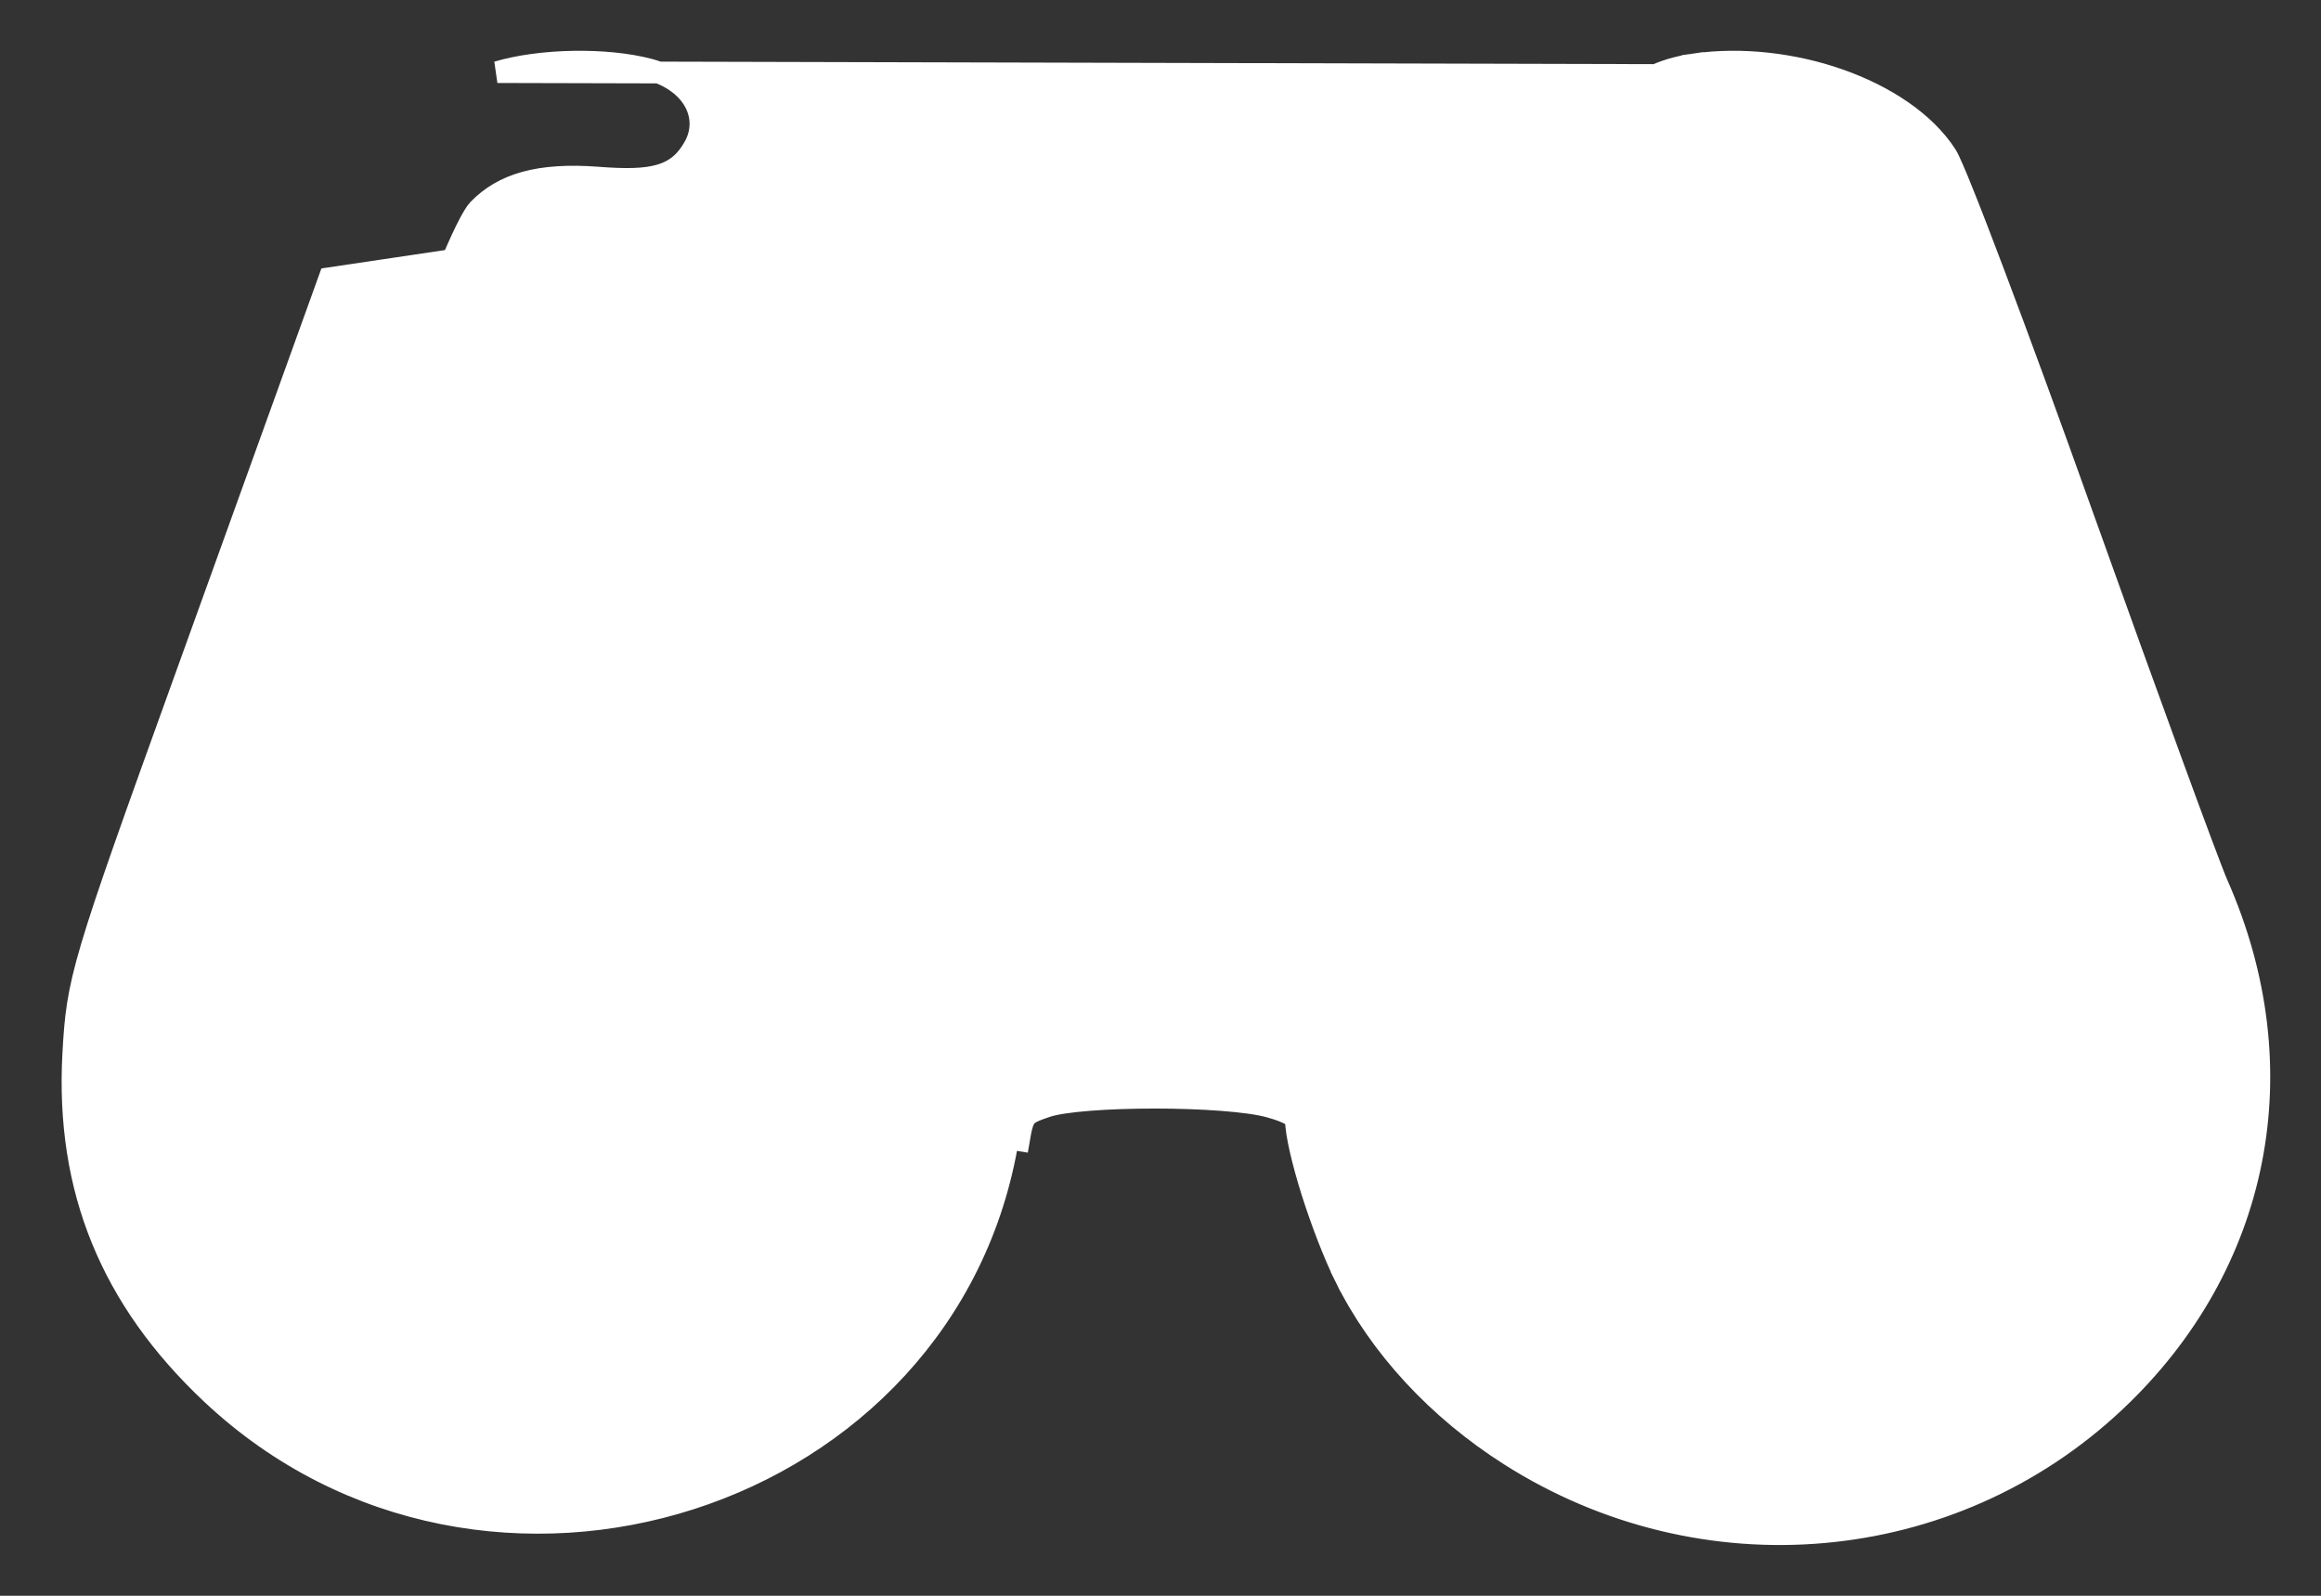 <svg width="32" height="22" viewBox="0 0 32 22" fill="none" xmlns="http://www.w3.org/2000/svg">
<rect x="0" y="0" width="32" height="22" fill="#333333" stroke="none"/>
<path d="M23.376 1.036L23.355 0.888C24.025 0.792 24.747 0.883 25.37 1.104C25.992 1.325 26.536 1.682 26.831 2.135C26.855 2.172 26.886 2.239 26.921 2.32C26.959 2.406 27.006 2.52 27.061 2.658C27.172 2.933 27.317 3.309 27.486 3.757C27.825 4.654 28.261 5.842 28.712 7.107C29.617 9.639 30.452 11.924 30.571 12.192C31.695 14.733 31.16 17.441 29.158 19.324C26.898 21.45 23.477 21.751 20.819 20.063C19.825 19.432 19.02 18.563 18.547 17.604L18.682 17.537L18.547 17.604C18.385 17.276 18.217 16.831 18.088 16.425C18.024 16.221 17.97 16.025 17.931 15.855C17.893 15.689 17.867 15.538 17.867 15.43C17.867 15.429 17.868 15.428 17.864 15.422C17.859 15.415 17.846 15.4 17.818 15.382C17.76 15.343 17.658 15.3 17.498 15.257C17.205 15.177 16.567 15.133 15.923 15.133C15.604 15.133 15.29 15.143 15.024 15.164C14.754 15.185 14.546 15.216 14.433 15.253C14.246 15.314 14.181 15.35 14.145 15.394C14.107 15.44 14.081 15.515 14.047 15.719C14.047 15.719 14.047 15.719 14.047 15.719L13.899 15.695C13.084 20.71 6.687 22.76 2.917 19.215C1.529 17.909 0.911 16.393 1.01 14.538C1.066 13.507 1.122 13.316 2.537 9.397C3.345 7.158 4.247 4.656 4.542 3.836L23.376 1.036ZM23.376 1.036L23.355 0.888C22.904 0.952 22.55 1.132 22.38 1.392C22.293 1.525 22.256 1.679 22.284 1.837C22.311 1.994 22.4 2.141 22.537 2.271C22.649 2.377 22.756 2.447 22.93 2.473C23.087 2.497 23.297 2.485 23.611 2.457L23.598 2.308L23.611 2.457C23.994 2.423 24.368 2.453 24.684 2.533C25.001 2.613 25.246 2.74 25.39 2.888C25.392 2.89 25.394 2.894 25.397 2.9C25.405 2.913 25.415 2.932 25.428 2.958C25.453 3.01 25.486 3.083 25.525 3.174C25.604 3.357 25.707 3.612 25.827 3.919C26.067 4.533 26.373 5.355 26.689 6.237C27.179 7.607 27.615 8.823 27.799 9.331C27.727 9.3 27.641 9.261 27.547 9.213C25.601 8.218 22.826 8.347 20.921 9.516L20.999 9.644L20.921 9.516C19.566 10.347 18.38 11.915 18.074 13.297L18.074 13.297C18.044 13.431 18.02 13.532 17.998 13.607C17.975 13.685 17.957 13.725 17.943 13.746C17.942 13.748 17.941 13.749 17.94 13.75C17.933 13.75 17.917 13.749 17.888 13.742L17.888 13.742C17.427 13.633 16.7 13.578 15.976 13.575C15.284 13.572 14.577 13.615 14.088 13.709C14.076 13.691 14.061 13.665 14.044 13.631C13.992 13.53 13.934 13.381 13.884 13.21C13.545 12.063 13.06 11.288 12.14 10.412C10.754 9.094 9.389 8.55 7.466 8.55C6.306 8.55 5.298 8.767 4.435 9.207C4.326 9.263 4.225 9.311 4.14 9.349C4.141 9.346 4.141 9.344 4.142 9.341C4.2 9.17 4.284 8.927 4.388 8.63C4.596 8.035 4.882 7.224 5.198 6.341L5.056 6.29L5.198 6.341C5.597 5.224 5.904 4.401 6.136 3.832C6.252 3.548 6.348 3.329 6.427 3.17C6.508 3.006 6.563 2.921 6.594 2.889C6.936 2.536 7.43 2.387 8.244 2.449L8.244 2.449C8.616 2.478 8.89 2.476 9.099 2.415C9.323 2.35 9.462 2.22 9.57 2.028L9.57 2.028C9.695 1.807 9.681 1.567 9.558 1.368C9.437 1.174 9.219 1.029 8.948 0.957C8.357 0.801 7.446 0.818 6.858 0.994L23.376 1.036ZM10.335 10.975C10.788 11.274 11.186 11.61 11.404 11.891C12.093 12.782 12.363 13.479 12.425 14.511L12.425 14.511C12.495 15.664 12.271 16.529 11.691 17.379L11.815 17.464L11.691 17.379C9.94 19.952 6.223 20.341 3.948 18.186C1.051 15.442 2.558 10.864 6.646 10.132C7.267 10.021 8.298 10.096 9.002 10.309C9.394 10.427 9.884 10.677 10.335 10.975ZM20.281 17.379L20.281 17.379C19.701 16.529 19.478 15.664 19.547 14.511L19.547 14.511C19.609 13.479 19.879 12.782 20.568 11.891C20.88 11.487 21.405 11.079 22.006 10.75C22.607 10.421 23.27 10.179 23.85 10.097L23.829 9.949L23.85 10.097C24.114 10.06 24.534 10.07 24.973 10.116C25.41 10.163 25.849 10.243 26.149 10.341C28.935 11.251 30.279 14.283 29.052 16.853C28.855 17.265 28.494 17.73 28.07 18.142C27.645 18.554 27.168 18.903 26.746 19.091C24.374 20.151 21.678 19.431 20.281 17.379Z" fill="white" stroke="white" stroke-width="0.3"/>
</svg>
